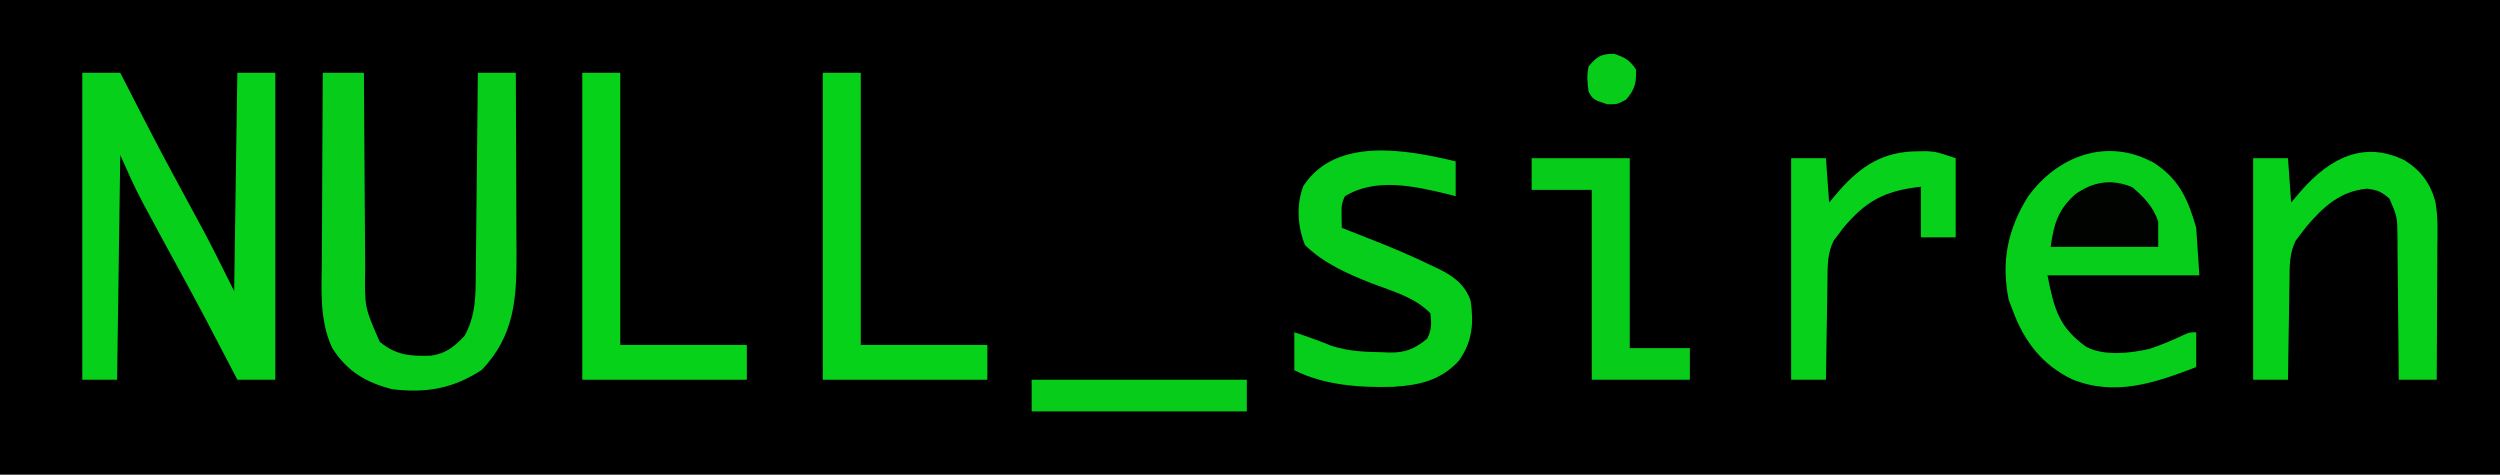 <svg version="1.1" xmlns="http://www.w3.org/2000/svg" width="790" height="150">
<path d="M0 0 C260.7 0 521.4 0 790 0 C790 49.5 790 99 790 150 C529.3 150 268.6 150 0 150 C0 100.5 0 51 0 0 Z " fill="#000000" transform="translate(0,0)"/>
<path d="M0 0 C3.96 0 7.92 0 12 0 C12.422 0.824 12.844 1.648 13.278 2.497 C24.31 24.052 24.31 24.052 35.841 45.342 C40.156 53.125 44.004 61.007 48 69 C48.33 46.23 48.66 23.46 49 0 C52.96 0 56.92 0 61 0 C61 32.01 61 64.02 61 97 C57.04 97 53.08 97 49 97 C48.273 95.595 47.546 94.19 46.797 92.742 C41.562 82.651 36.276 72.594 30.812 62.625 C27.18 55.994 23.555 49.36 20 42.688 C19.65 42.037 19.301 41.386 18.941 40.715 C16.375 35.879 14.239 31.037 12 26 C11.67 49.43 11.34 72.86 11 97 C7.37 97 3.74 97 0 97 C0 64.99 0 32.98 0 0 Z " fill="#07D01A" transform="translate(26,23)"/>
<path d="M0 0 C7.894 5.191 10.64 11.613 13.156 20.418 C13.651 27.843 13.651 27.843 14.156 35.418 C-1.684 35.418 -17.524 35.418 -33.844 35.418 C-31.734 45.965 -30.318 51.782 -21.574 58.043 C-15.731 60.986 -7.875 60.071 -1.594 58.668 C2.169 57.414 5.697 55.93 9.273 54.223 C11.156 53.418 11.156 53.418 13.156 53.418 C13.156 57.048 13.156 60.678 13.156 64.418 C0.208 69.351 -12.316 73.784 -25.961 68.32 C-35.543 63.728 -41.273 56.233 -44.844 46.418 C-45.256 45.345 -45.669 44.273 -46.094 43.168 C-48.505 31.112 -46.488 20.974 -40.031 10.605 C-30.616 -2.51 -14.668 -8.285 0 0 Z " fill="#07CE1A" transform="translate(680.844,51.582)"/>
<path d="M0 0 C4.29 0 8.58 0 13 0 C13.004 0.947 13.007 1.894 13.011 2.869 C13.048 11.815 13.106 20.759 13.184 29.704 C13.223 34.302 13.256 38.9 13.271 43.499 C13.286 47.94 13.321 52.381 13.368 56.823 C13.383 58.513 13.391 60.204 13.392 61.894 C13.192 74.075 13.192 74.075 18 85 C23.109 89.257 27.617 89.621 34.188 89.391 C38.948 88.73 41.512 86.541 44.75 83.188 C47.774 77.895 48.257 72.401 48.319 66.412 C48.334 65.328 48.334 65.328 48.349 64.222 C48.38 61.858 48.397 59.493 48.414 57.129 C48.433 55.48 48.452 53.831 48.473 52.182 C48.524 47.86 48.564 43.538 48.601 39.216 C48.641 34.798 48.692 30.38 48.742 25.963 C48.839 17.309 48.923 8.654 49 0 C52.96 0 56.92 0 61 0 C61.047 9.085 61.082 18.169 61.104 27.254 C61.114 31.473 61.128 35.692 61.151 39.911 C61.173 43.99 61.185 48.068 61.19 52.146 C61.193 53.695 61.201 55.245 61.211 56.794 C61.308 71.12 60.64 83.012 50.25 93.875 C41.185 99.802 32.813 101.27 22 100 C13.654 97.909 7.628 94.297 3 87 C-1.111 78.264 -0.384 68.589 -0.293 59.18 C-0.287 57.468 -0.283 55.756 -0.28 54.043 C-0.269 49.569 -0.239 45.094 -0.206 40.619 C-0.175 36.04 -0.162 31.462 -0.146 26.883 C-0.114 17.922 -0.063 8.961 0 0 Z " fill="#07CD1A" transform="translate(102,23)"/>
<path d="M0 0 C5.137 3.228 8.088 7.224 9.697 13.071 C10.594 17.934 10.353 22.897 10.309 27.824 C10.306 29.013 10.303 30.202 10.3 31.426 C10.289 35.206 10.264 38.986 10.238 42.766 C10.228 45.335 10.219 47.905 10.211 50.475 C10.189 56.759 10.154 63.044 10.113 69.328 C6.153 69.328 2.193 69.328 -1.887 69.328 C-1.896 67.718 -1.905 66.109 -1.915 64.45 C-1.955 58.477 -2.021 52.504 -2.094 46.531 C-2.122 43.947 -2.144 41.362 -2.158 38.777 C-2.179 35.06 -2.226 31.345 -2.277 27.629 C-2.279 26.474 -2.28 25.318 -2.281 24.128 C-2.35 17.817 -2.35 17.817 -4.8 12.122 C-7.411 9.878 -8.497 9.376 -11.949 8.953 C-20.5 9.768 -25.749 14.722 -31.16 21.047 C-31.73 21.8 -32.3 22.552 -32.887 23.328 C-33.407 24.005 -33.927 24.682 -34.463 25.38 C-36.466 29.527 -36.365 33.234 -36.398 37.785 C-36.416 38.688 -36.434 39.591 -36.453 40.521 C-36.507 43.394 -36.541 46.267 -36.574 49.141 C-36.607 51.093 -36.642 53.046 -36.678 54.998 C-36.763 59.775 -36.829 64.551 -36.887 69.328 C-40.517 69.328 -44.147 69.328 -47.887 69.328 C-47.887 46.228 -47.887 23.128 -47.887 -0.672 C-44.257 -0.672 -40.627 -0.672 -36.887 -0.672 C-36.557 3.948 -36.227 8.568 -35.887 13.328 C-34.835 12.091 -33.783 10.853 -32.699 9.578 C-23.698 -0.627 -12.987 -6.37 0 0 Z " fill="#07D01A" transform="translate(759.887,50.672)"/>
<path d="M0 0 C0 3.63 0 7.26 0 11 C-0.837 10.783 -1.673 10.567 -2.535 10.344 C-13.064 7.825 -25.24 5.045 -35 11 C-36.144 13.287 -36.103 14.593 -36.062 17.125 C-36.042 18.404 -36.021 19.683 -36 21 C-33.273 22.099 -30.54 23.176 -27.793 24.227 C-20.841 26.923 -14.021 29.805 -7.312 33.062 C-6.642 33.378 -5.971 33.694 -5.28 34.02 C-0.53 36.381 2.906 38.934 4.73 44.047 C5.725 51.253 5.307 56.931 1 63 C-4.81 69.272 -11.487 70.713 -19.742 71.238 C-30.243 71.514 -41.422 70.789 -51 66 C-51 62.04 -51 58.08 -51 54 C-46.98 55.306 -43.045 56.74 -39.125 58.316 C-33.863 60.009 -28.489 60.235 -23 60.312 C-22.314 60.342 -21.628 60.371 -20.922 60.4 C-15.787 60.464 -12.939 59.236 -9 56 C-7.563 53.125 -7.618 51.181 -8 48 C-12.935 42.888 -20.06 41.014 -26.545 38.531 C-34.16 35.538 -41.708 32.214 -47.625 26.438 C-49.978 20.555 -50.461 13.736 -48.117 7.742 C-37.859 -7.95 -15.385 -3.666 0 0 Z " fill="#07CE1A" transform="translate(460,51)"/>
<path d="M0 0 C3.96 0 7.92 0 12 0 C12 28.38 12 56.76 12 86 C25.2 86 38.4 86 52 86 C52 89.63 52 93.26 52 97 C34.84 97 17.68 97 0 97 C0 64.99 0 32.98 0 0 Z " fill="#07D21A" transform="translate(260,23)"/>
<path d="M0 0 C3.96 0 7.92 0 12 0 C12 28.38 12 56.76 12 86 C25.2 86 38.4 86 52 86 C52 89.63 52 93.26 52 97 C34.84 97 17.68 97 0 97 C0 64.99 0 32.98 0 0 Z " fill="#07D21A" transform="translate(184,23)"/>
<path d="M0 0 C1.008 -0.014 2.016 -0.028 3.055 -0.043 C6.125 0.188 6.125 0.188 12.125 2.188 C12.125 10.438 12.125 18.688 12.125 27.188 C8.495 27.188 4.865 27.188 1.125 27.188 C1.125 21.907 1.125 16.628 1.125 11.188 C-10.369 12.494 -16.203 15.599 -23.551 24.379 C-23.988 24.976 -24.425 25.573 -24.875 26.188 C-25.387 26.855 -25.899 27.522 -26.426 28.209 C-28.452 32.373 -28.353 36.069 -28.387 40.645 C-28.405 41.547 -28.423 42.45 -28.441 43.381 C-28.495 46.254 -28.529 49.127 -28.562 52 C-28.596 53.952 -28.63 55.905 -28.666 57.857 C-28.751 62.634 -28.818 67.411 -28.875 72.188 C-32.505 72.188 -36.135 72.188 -39.875 72.188 C-39.875 49.087 -39.875 25.988 -39.875 2.188 C-36.245 2.188 -32.615 2.188 -28.875 2.188 C-28.545 6.808 -28.215 11.428 -27.875 16.188 C-26.823 14.95 -25.771 13.713 -24.688 12.438 C-17.729 4.514 -10.655 0.068 0 0 Z " fill="#07D11A" transform="translate(605.875,47.812)"/>
<path d="M0 0 C10.23 0 20.46 0 31 0 C31 19.8 31 39.6 31 60 C37.27 60 43.54 60 50 60 C50 63.3 50 66.6 50 70 C39.77 70 29.54 70 19 70 C19 50.2 19 30.4 19 10 C12.73 10 6.46 10 0 10 C0 6.7 0 3.4 0 0 Z " fill="#07CD1A" transform="translate(484,50)"/>
<path d="M0 0 C22.44 0 44.88 0 68 0 C68 3.3 68 6.6 68 10 C45.56 10 23.12 10 0 10 C0 6.7 0 3.4 0 0 Z " fill="#07CC1A" transform="translate(326,120)"/>
<path d="M0 0 C3.697 3.081 6.701 6.227 8.25 10.875 C8.25 13.515 8.25 16.155 8.25 18.875 C-2.97 18.875 -14.19 18.875 -25.75 18.875 C-24.704 11.551 -23.443 7.206 -17.957 2.258 C-12.249 -1.775 -6.524 -2.669 0 0 Z " fill="#000300" transform="translate(673.75,59.125)"/>
<path d="M0 0 C3.426 1.166 4.94 1.964 6.938 5 C7.014 9.276 6.581 11.264 3.75 14.5 C0.938 16 0.938 16 -2.188 15.938 C-6.614 14.494 -6.614 14.494 -8.062 12 C-8.456 8.905 -8.692 6.956 -8.062 4 C-5.435 0.831 -4.13 0 0 0 Z " fill="#07CC1A" transform="translate(510.062,17)"/>
</svg>
